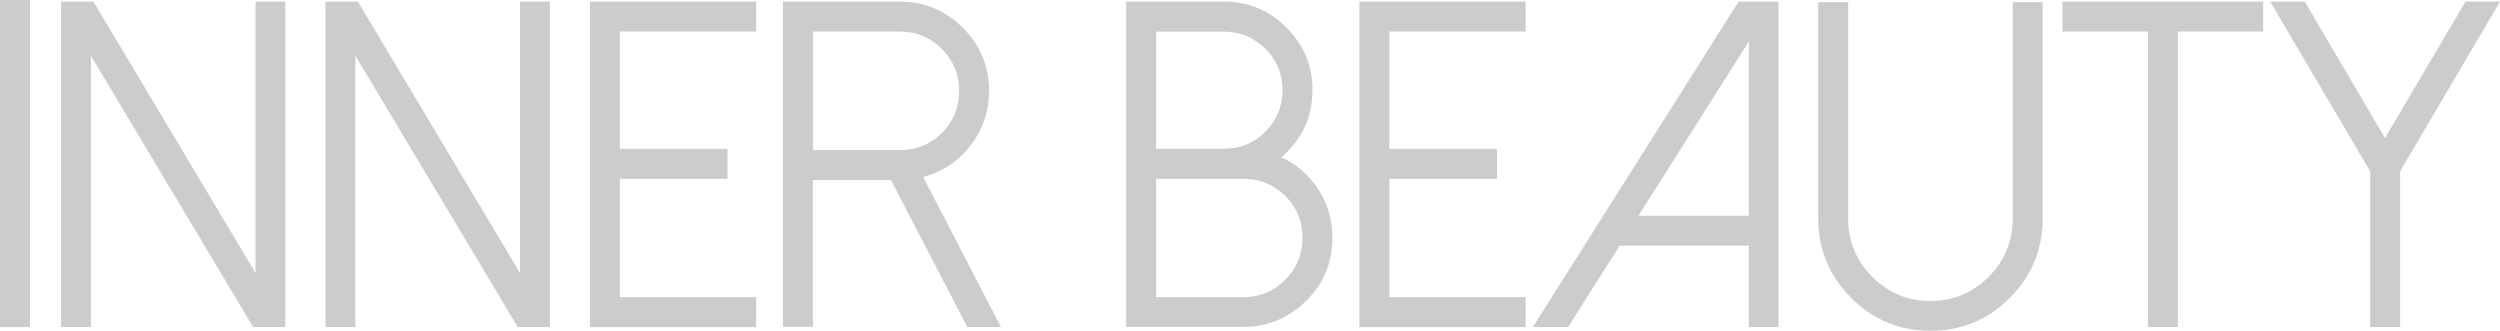 <?xml version="1.0" encoding="UTF-8"?><svg id="_이어_2" xmlns="http://www.w3.org/2000/svg" viewBox="0 0 170.44 22.54"><defs><style>.cls-1{fill:#ccc;}</style></defs><g id="_이어_2-2"><g><path class="cls-1" d="M0,0H2.05V22.3H0V0Z"/><path class="cls-1" d="M19.45,.11V22.3h-2.19L6.2,3.8V22.3h-2.04V.11h2.21l11.05,18.5V.11h2.04Z"/><path class="cls-1" d="M37.49,.11V22.3h-2.19L24.23,3.8V22.3h-2.04V.11h2.21l11.05,18.5V.11h2.04Z"/><path class="cls-1" d="M51.55,.11V2.15h-9.29V10.15h7.34v2.04h-7.34v8.07h9.29v2.04h-11.33V.11h11.33Z"/><path class="cls-1" d="M68.24,22.3h-2.29l-5.21-10.03h-5.32v10.01h-2.04V.11h7.97c1.68,0,3.11,.6,4.3,1.79,1.18,1.18,1.78,2.62,1.78,4.3,0,1.39-.43,2.64-1.28,3.74-.83,1.07-1.91,1.78-3.21,2.13l5.3,10.23Zm-6.88-12.07c1.11,0,2.07-.39,2.86-1.17,.78-.79,1.17-1.75,1.17-2.86s-.39-2.07-1.17-2.86c-.79-.79-1.75-1.19-2.86-1.19h-5.93V10.23h5.93Z"/><path class="cls-1" d="M76.78,22.3V.11h6.67c1.66,0,3.08,.59,4.25,1.76,1.18,1.18,1.78,2.61,1.78,4.26,0,1.84-.71,3.37-2.12,4.59,1.05,.49,1.89,1.23,2.52,2.19,.64,1,.96,2.09,.96,3.28,0,1.69-.59,3.13-1.78,4.31s-2.63,1.79-4.3,1.79h-7.99Zm2.04-12.16h4.64c1.09,0,2.03-.39,2.81-1.17,.78-.78,1.17-1.73,1.17-2.83s-.39-2.04-1.17-2.81c-.78-.78-1.72-1.17-2.81-1.17h-4.64v7.99Zm0,10.12h5.95c1.11,0,2.07-.4,2.86-1.19,.78-.79,1.17-1.75,1.17-2.87s-.39-2.05-1.17-2.84c-.79-.78-1.75-1.17-2.86-1.17h-5.95v8.08Z"/><path class="cls-1" d="M104.01,.11V2.15h-9.29V10.15h7.34v2.04h-7.34v8.07h9.29v2.04h-11.33V.11h11.33Z"/><path class="cls-1" d="M121.25,.11V22.3h-2.02v-5.55h-8.81l-3.51,5.55h-2.41L118.53,.11h2.72Zm-9.55,14.6h7.53V2.83l-7.53,11.88Z"/><path class="cls-1" d="M126.2,20.3c-1.49-1.49-2.24-3.3-2.24-5.41V.15h2.04V14.9c0,1.55,.55,2.87,1.64,3.97,1.1,1.1,2.43,1.65,3.97,1.65s2.87-.55,3.97-1.65c1.09-1.1,1.64-2.43,1.64-3.97V.15h2.04V14.9c0,2.11-.75,3.92-2.24,5.41-1.49,1.49-3.3,2.24-5.41,2.24s-3.92-.75-5.41-2.24Z"/><path class="cls-1" d="M154.29,.11V2.15h-5.81V22.3h-2.04V2.15h-5.83V.11h13.68Z"/><path class="cls-1" d="M170.44,.11l-6.81,11.57v10.62h-2.04V11.68L154.77,.11h2.36l5.47,9.3L168.09,.11h2.35Z"/></g></g></svg>